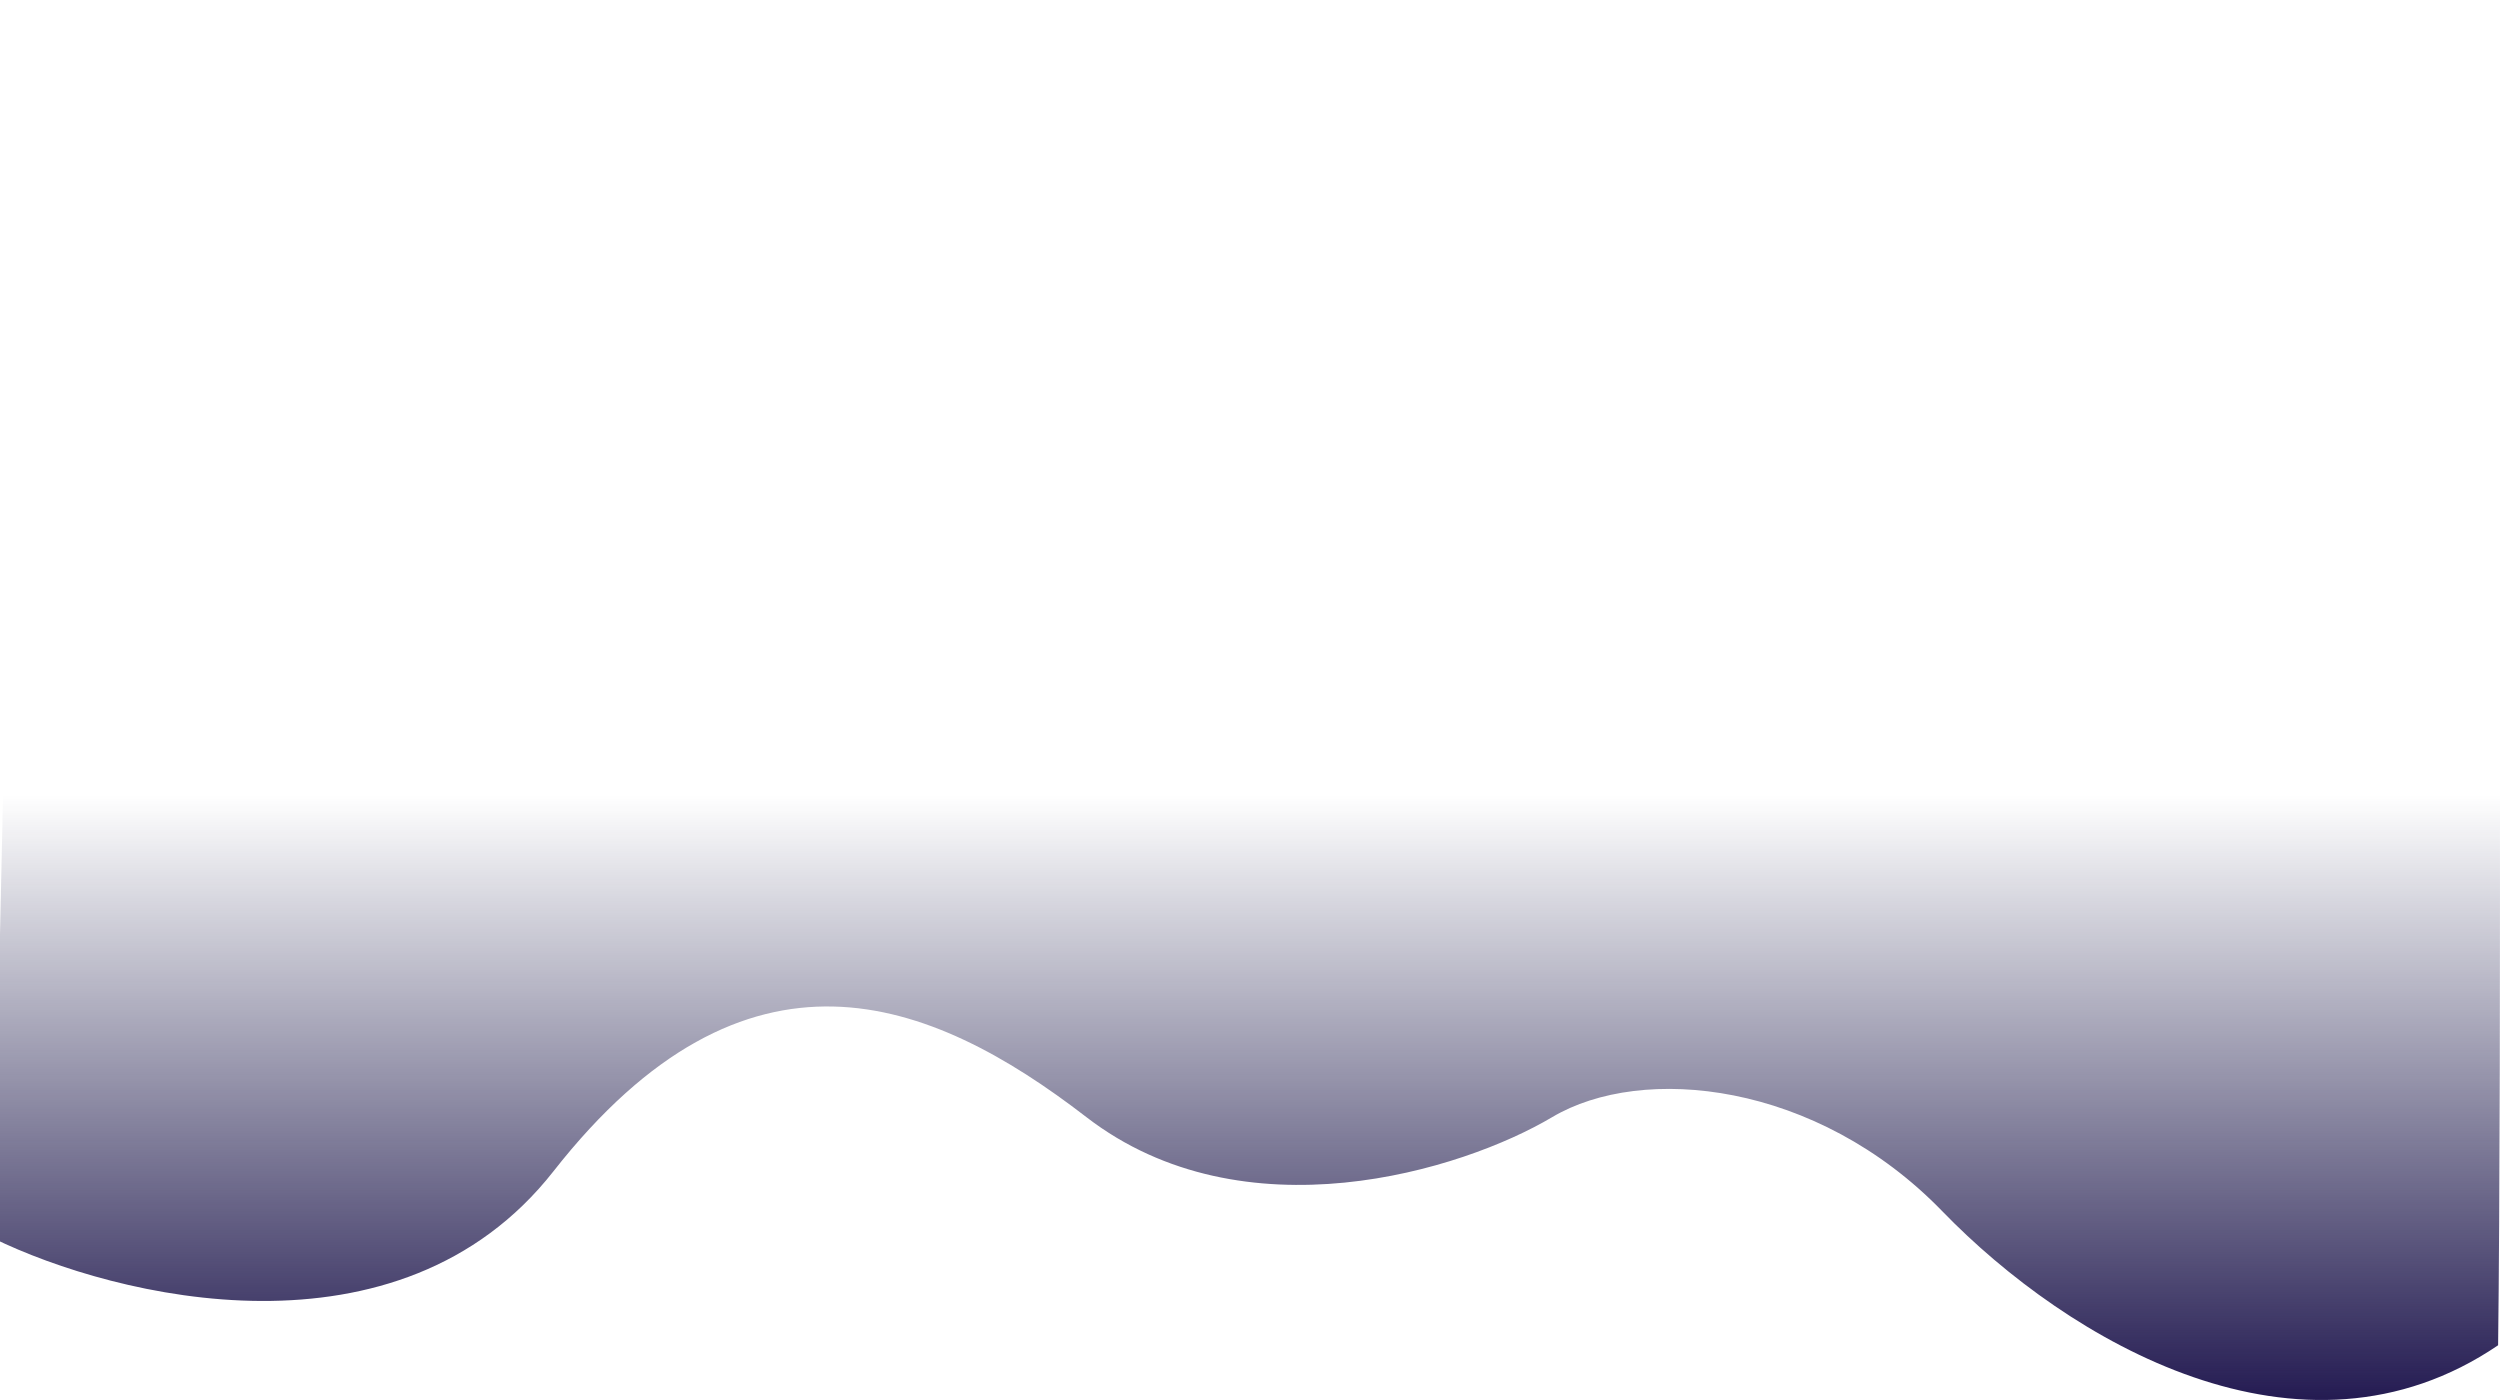 <svg fill="none" height="210" viewBox="0 0 375 210" width="375" xmlns="http://www.w3.org/2000/svg" xmlns:xlink="http://www.w3.org/1999/xlink"><linearGradient id="a" gradientUnits="userSpaceOnUse" x1="187" x2="187" y1="0" y2="210"><stop offset=".568" stop-color="#171744" stop-opacity="0"/><stop offset="1" stop-color="#241b52"/></linearGradient><path d="m83.016 175.696c-23.147 29.514-65.656 18.999-84.016 10.052l4.072-185.748h371.644c.214 50.296.514 161.067 0 201.788-29.577 20.104-64.513-.641-83.373-20.104-18.861-19.462-45.009-22.135-58.512-14.115-13.502 8.02-46.295 18.179-69.871 0s-51.009-28.766-79.944 8.127z" fill="url(#a)"/></svg>
